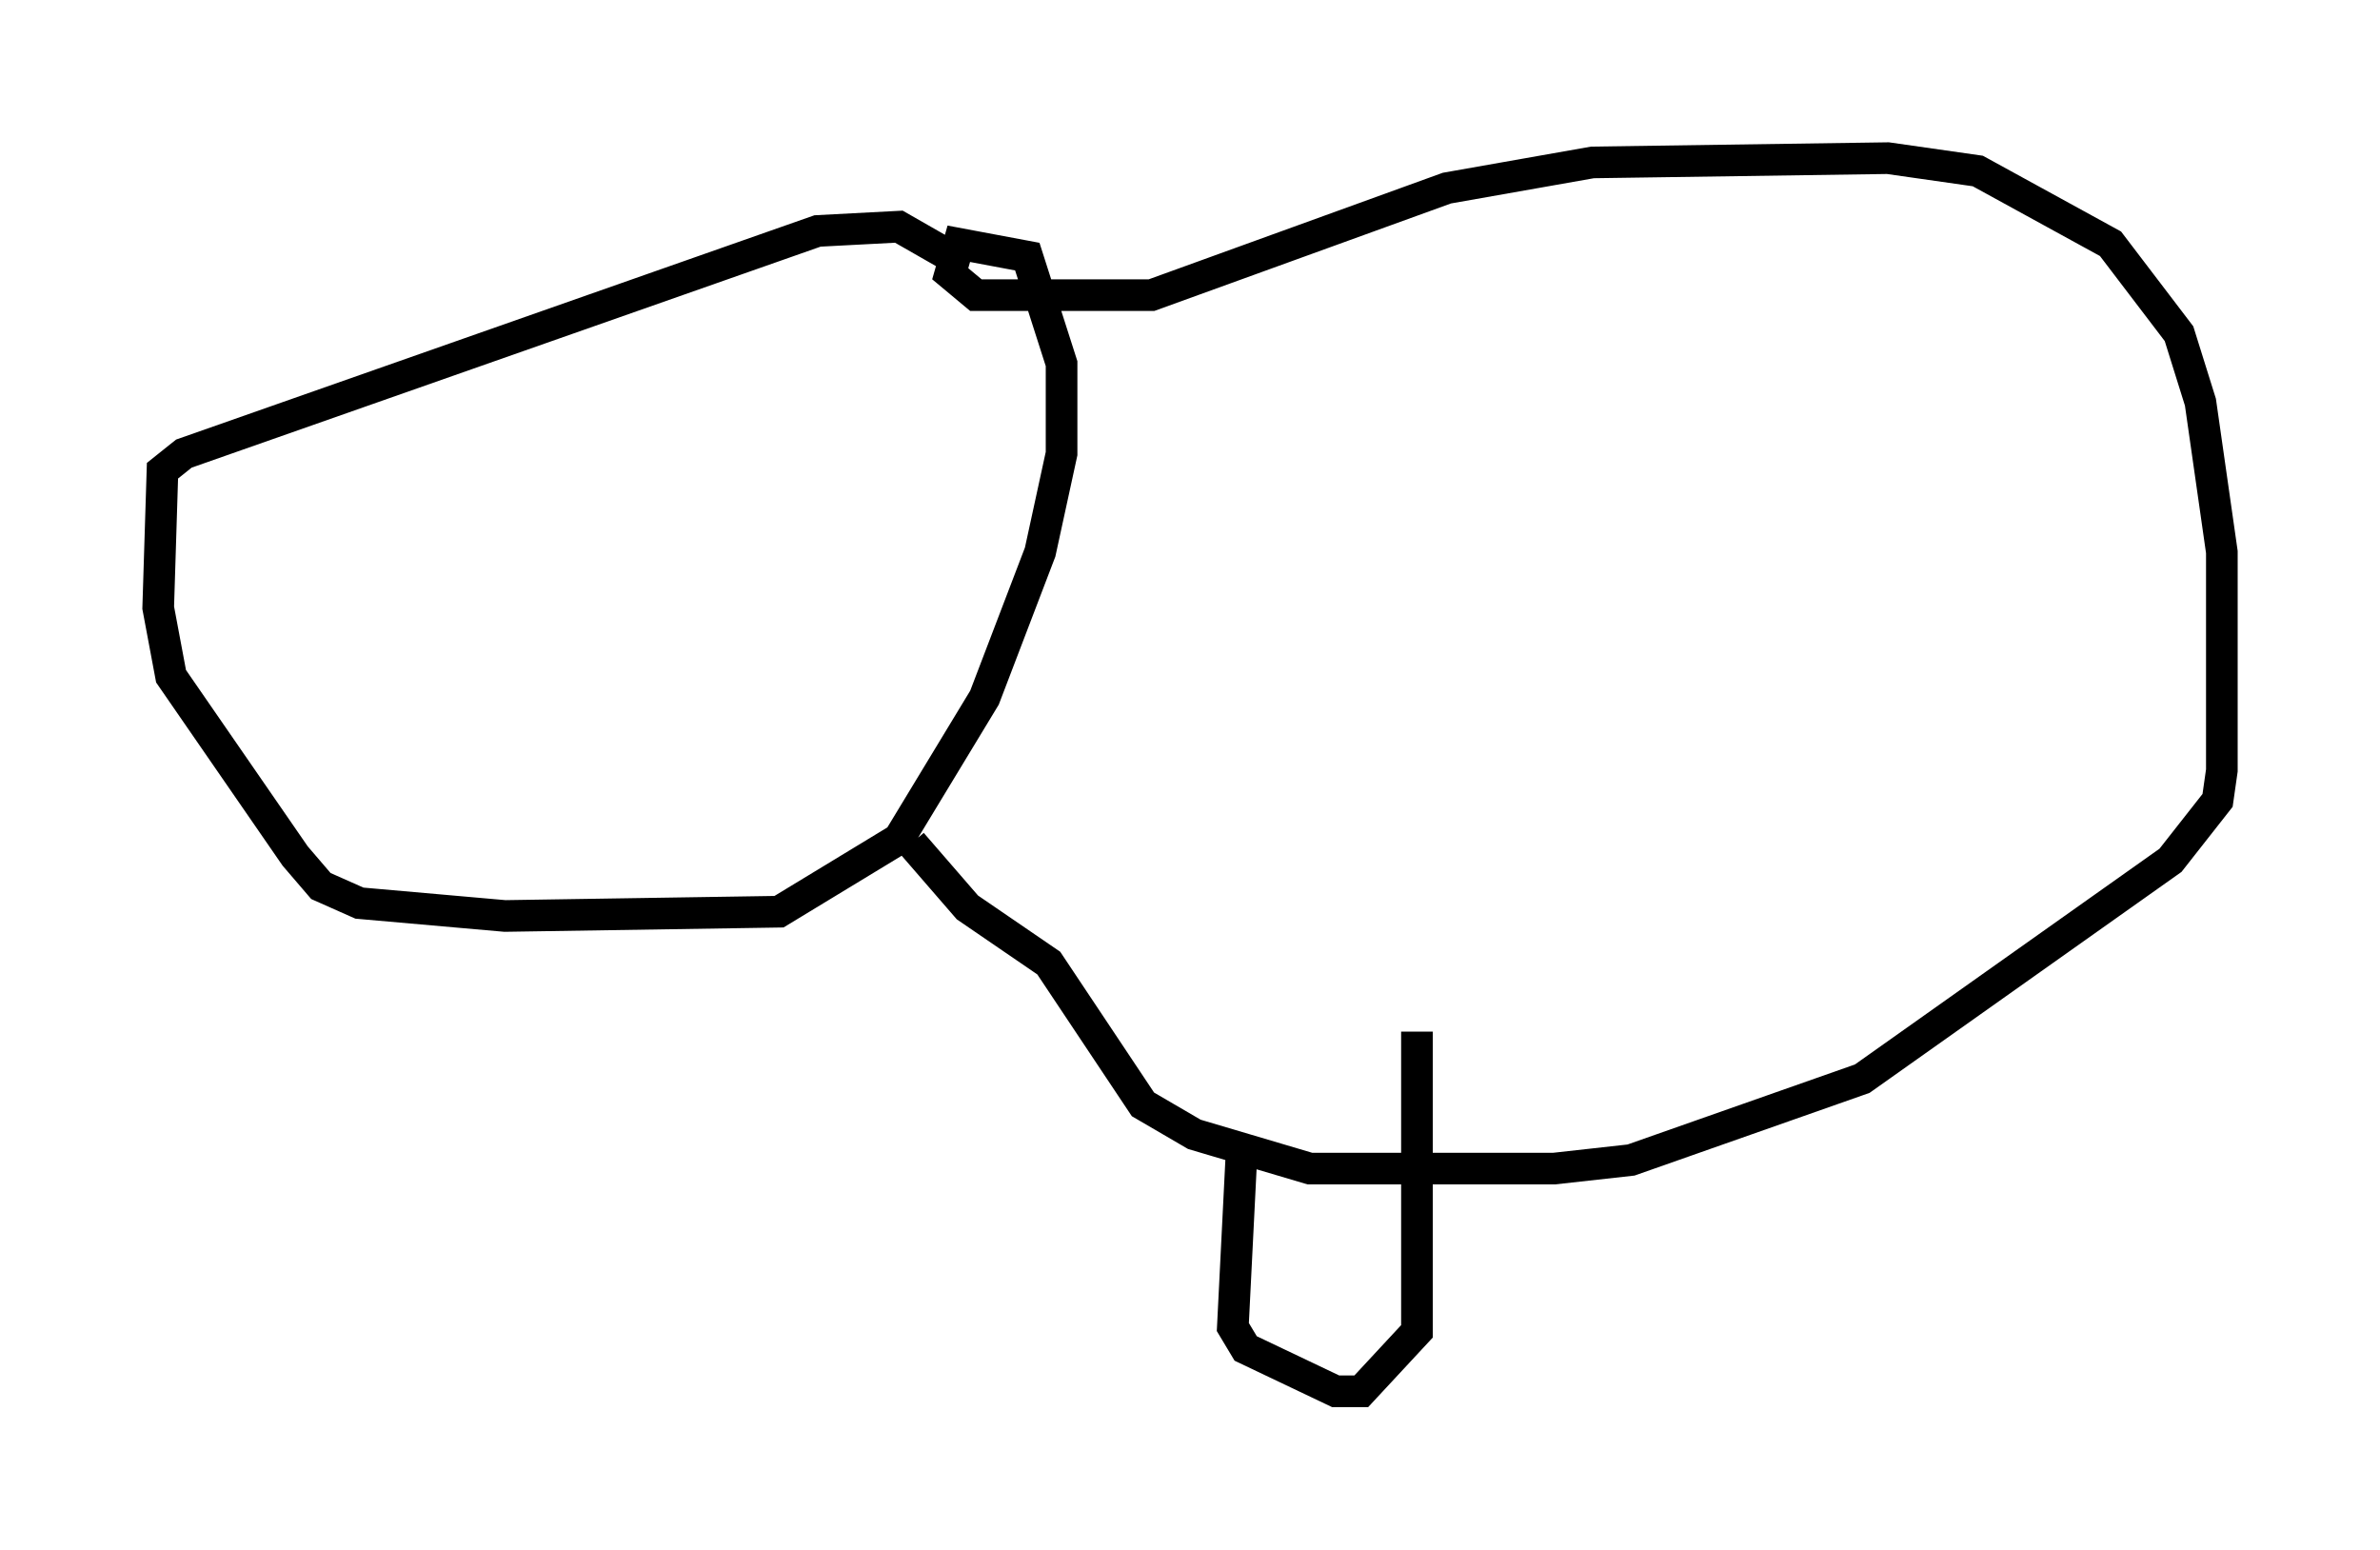 <?xml version="1.0" encoding="utf-8" ?>
<svg baseProfile="full" height="48.971" version="1.1" width="75.223" xmlns="http://www.w3.org/2000/svg" xmlns:ev="http://www.w3.org/2001/xml-events" xmlns:xlink="http://www.w3.org/1999/xlink"><defs /><rect fill="white" height="48.971" width="75.223" x="0" y="0" /><path d="M30.71, 9.059 m-0.406, -0.812 l-1.894, -1.083 -2.571, 0.135 l-20.027, 7.036 -0.677, 0.541 l-0.135, 4.33 0.406, 2.165 l3.924, 5.683 0.812, 0.947 l1.218, 0.541 4.601, 0.406 l8.66, -0.135 3.789, -2.3 l2.706, -4.465 1.759, -4.601 l0.677, -3.112 0.0, -2.842 l-1.083, -3.383 -2.165, -0.406 l-0.271, 0.947 0.812, 0.677 l5.548, 0.0 9.337, -3.383 l4.601, -0.812 9.337, -0.135 l2.842, 0.406 4.195, 2.3 l2.165, 2.842 0.677, 2.165 l0.677, 4.736 0.0, 6.901 l-0.135, 0.947 -1.488, 1.894 l-9.743, 6.901 -7.307, 2.571 l-2.436, 0.271 -7.713, 0.0 l-3.654, -1.083 -1.624, -0.947 l-2.977, -4.465 -2.571, -1.759 l-1.759, -2.03 m10.419, 9.878 l-0.271, 5.413 0.406, 0.677 l2.842, 1.353 0.812, 0.0 l1.759, -1.894 0.0, -9.472 " fill="none" stroke="black" stroke-width="1" /></svg>